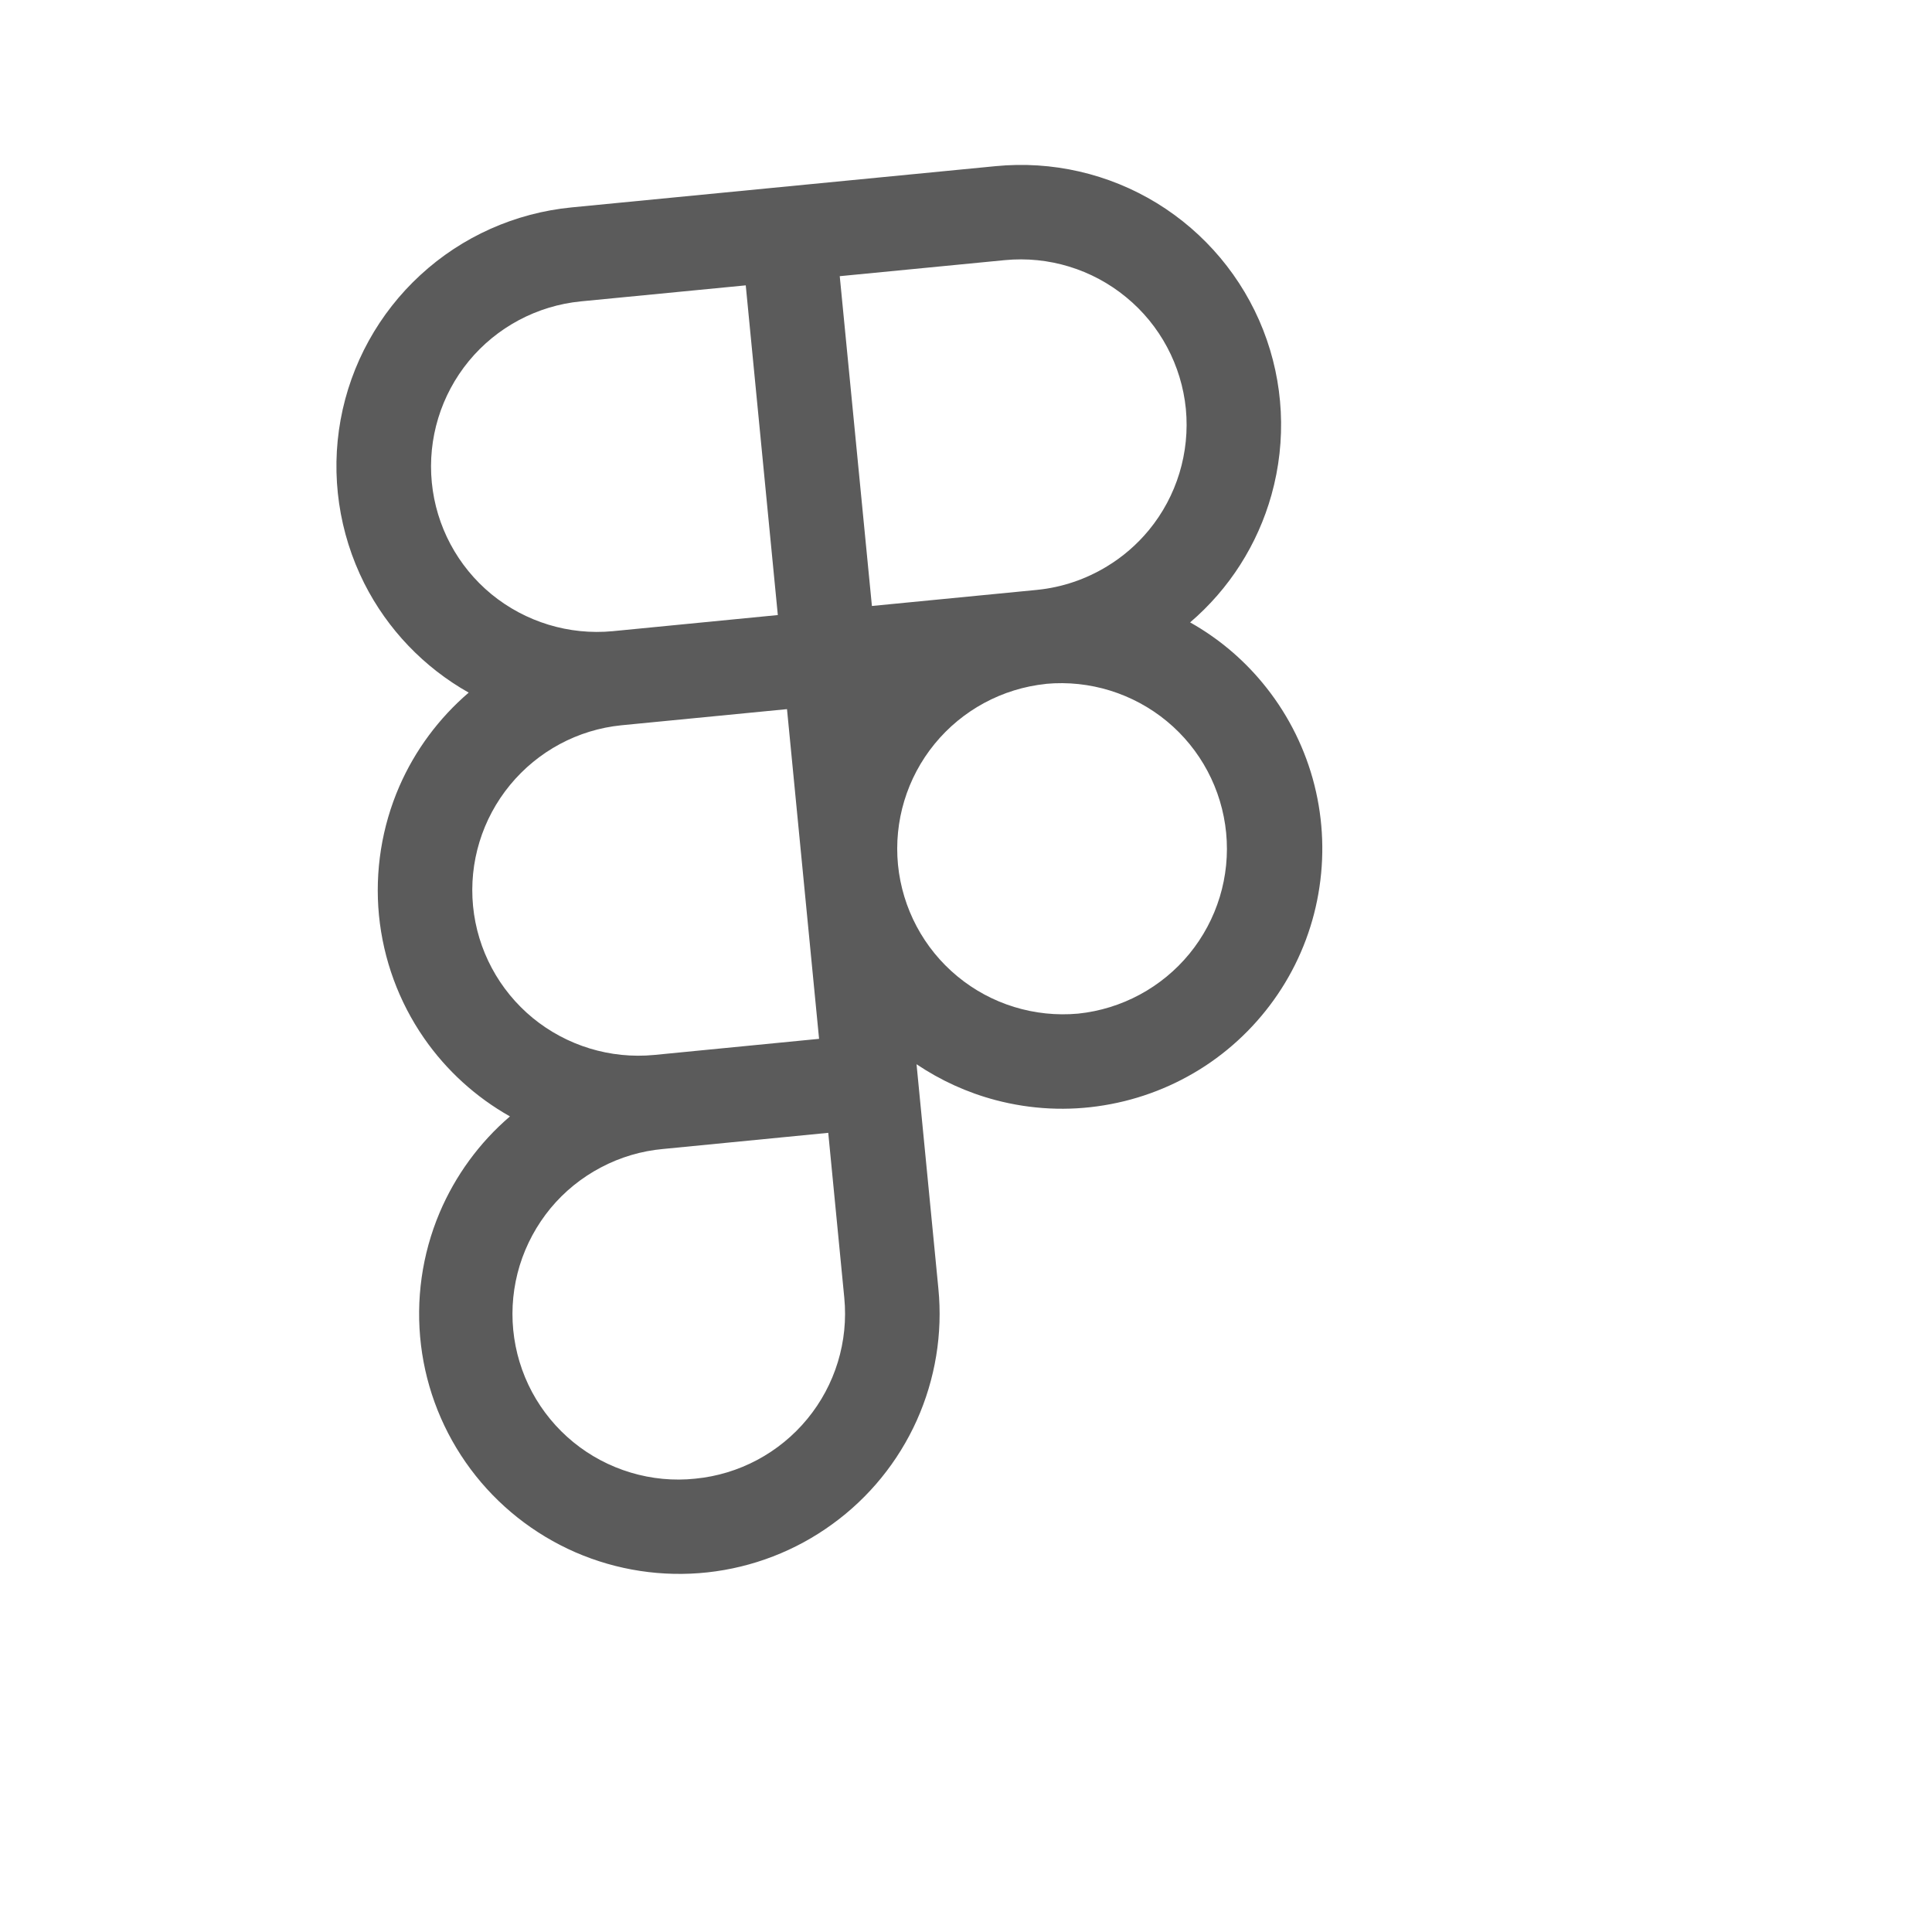 <svg width="20" height="20" viewBox="0 0 20 20" fill="none" xmlns="http://www.w3.org/2000/svg">
<path fill-rule="evenodd" clip-rule="evenodd" d="M13.162 5.124C13.018 5.638 12.725 6.097 12.32 6.443C12.605 6.603 12.858 6.814 13.067 7.066C13.309 7.357 13.487 7.696 13.589 8.06C13.691 8.425 13.715 8.807 13.659 9.182C13.604 9.556 13.47 9.915 13.266 10.234C13.062 10.553 12.793 10.826 12.477 11.034C12.16 11.242 11.803 11.381 11.429 11.442C11.055 11.504 10.673 11.485 10.306 11.388C10.014 11.311 9.738 11.185 9.488 11.017L9.714 13.339C9.76 13.806 9.682 14.277 9.49 14.705C9.297 15.133 8.996 15.503 8.616 15.778C8.237 16.054 7.791 16.226 7.325 16.277C6.858 16.328 6.386 16.256 5.956 16.069C5.526 15.881 5.152 15.585 4.872 15.209C4.591 14.832 4.414 14.389 4.358 13.924C4.302 13.458 4.368 12.986 4.551 12.553C4.714 12.169 4.963 11.828 5.279 11.557C4.926 11.358 4.621 11.081 4.389 10.746C4.128 10.369 3.968 9.932 3.923 9.475C3.879 9.019 3.952 8.558 4.135 8.138C4.298 7.765 4.544 7.434 4.852 7.17C4.389 6.909 4.012 6.516 3.771 6.039C3.508 5.516 3.421 4.921 3.526 4.345C3.631 3.769 3.922 3.242 4.353 2.846C4.784 2.449 5.333 2.204 5.917 2.147L10.307 1.72C10.89 1.663 11.476 1.797 11.976 2.103C12.475 2.409 12.862 2.87 13.076 3.415C13.29 3.96 13.32 4.56 13.162 5.124ZM10.739 6.106L10.73 6.107L9.026 6.273L8.693 2.859L10.401 2.693C10.854 2.649 11.306 2.787 11.657 3.076C12.009 3.364 12.231 3.781 12.276 4.233C12.319 4.685 12.182 5.137 11.893 5.488C11.769 5.638 11.622 5.765 11.458 5.864C11.241 5.996 10.996 6.08 10.739 6.106ZM6.433 7.508L8.147 7.341L8.479 10.754L6.771 10.921C6.318 10.964 5.867 10.826 5.515 10.538C5.164 10.249 4.941 9.833 4.897 9.38C4.853 8.928 4.991 8.477 5.28 8.126C5.568 7.776 5.982 7.553 6.433 7.508ZM8.357 14.689C8.068 15.04 7.651 15.263 7.198 15.307C6.973 15.331 6.745 15.309 6.529 15.244C6.312 15.179 6.11 15.072 5.935 14.929C5.76 14.786 5.615 14.61 5.508 14.411C5.401 14.211 5.335 13.993 5.313 13.768C5.291 13.543 5.314 13.316 5.38 13.1C5.447 12.883 5.555 12.683 5.699 12.508C5.843 12.334 6.021 12.19 6.221 12.085C6.421 11.979 6.641 11.914 6.866 11.894L8.574 11.727L8.74 13.434C8.784 13.887 8.646 14.338 8.357 14.689ZM4.47 4.994C4.426 4.541 4.564 4.09 4.853 3.738C5.142 3.387 5.559 3.165 6.011 3.12L7.72 2.954L8.052 6.367L6.343 6.534C5.89 6.577 5.439 6.439 5.087 6.151C4.736 5.862 4.514 5.446 4.47 4.994ZM11.161 10.493C10.71 10.534 10.26 10.396 9.911 10.107C9.562 9.819 9.341 9.404 9.296 8.953C9.252 8.502 9.388 8.052 9.675 7.701C9.962 7.35 10.376 7.127 10.826 7.08L10.83 7.079C11.281 7.038 11.73 7.178 12.079 7.466C12.429 7.755 12.649 8.171 12.693 8.621C12.737 9.072 12.6 9.522 12.313 9.873C12.026 10.223 11.612 10.446 11.161 10.493Z" fill="#5B5B5B"/>
</svg>
